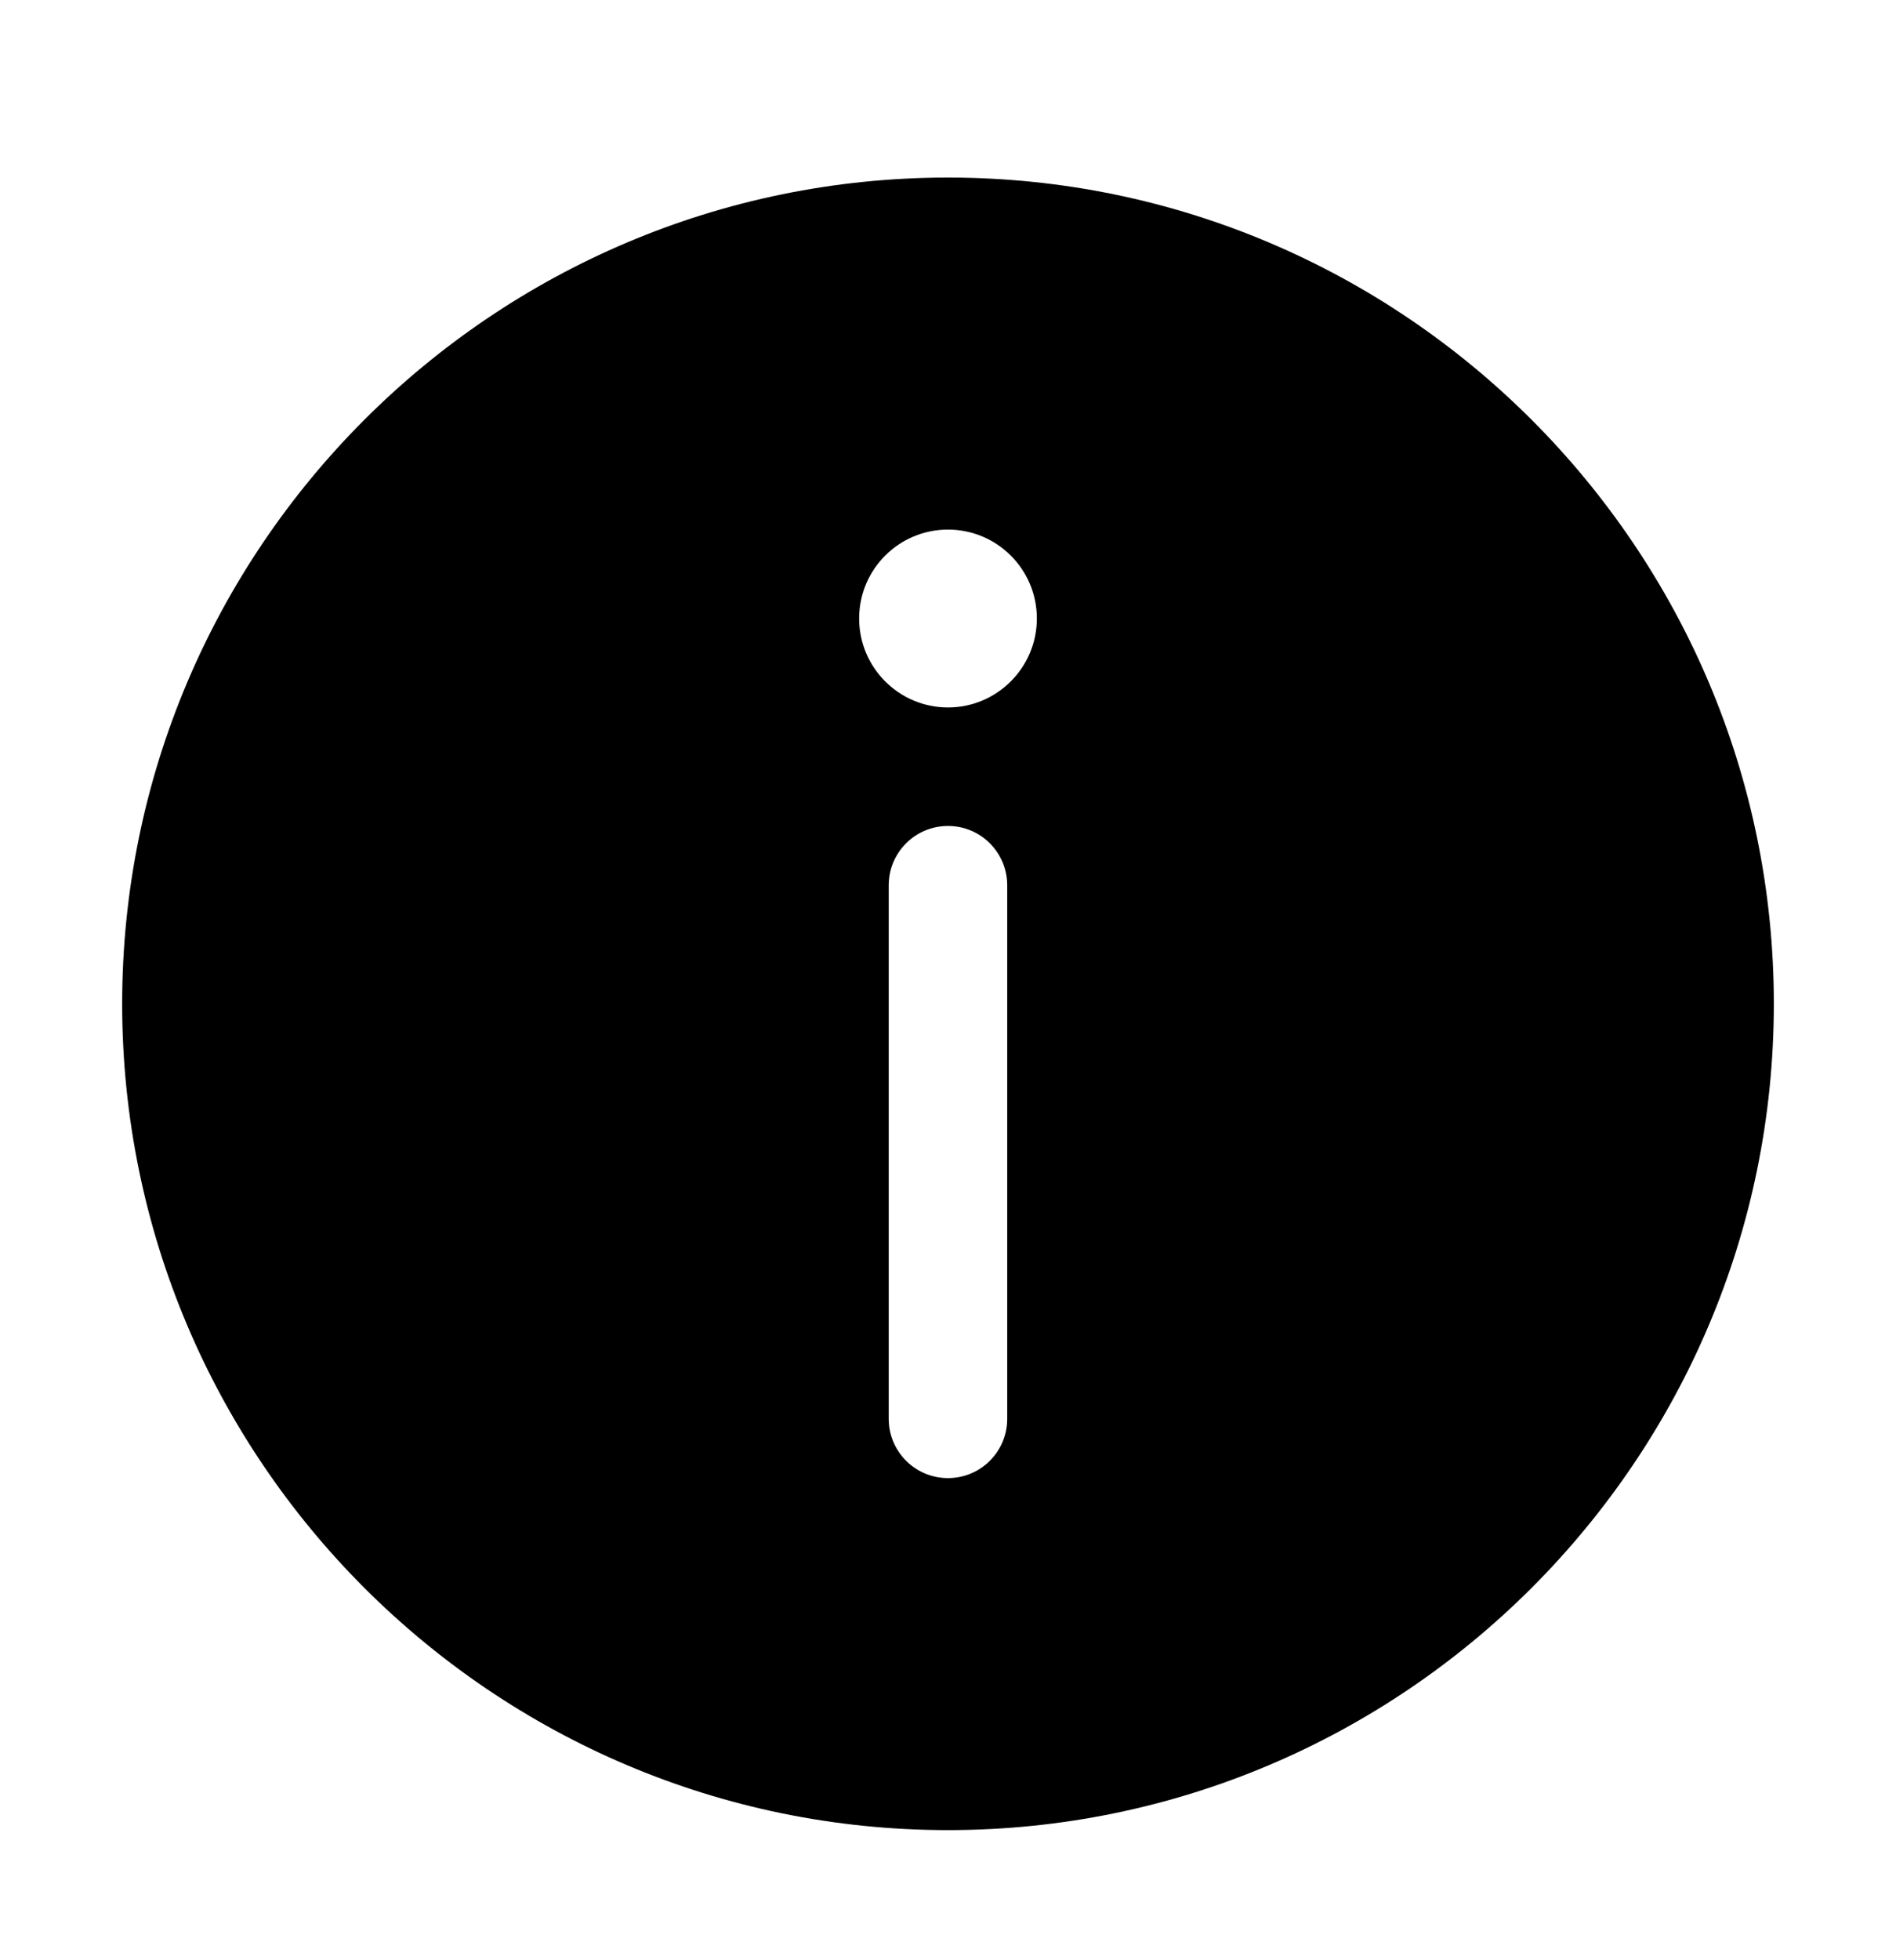 <svg width="30" height="31" viewBox="0 0 30 31" xmlns="http://www.w3.org/2000/svg">
<path d="M15 2.808C7.794 2.808 1.933 8.669 1.933 15.875C1.933 23.081 7.794 28.942 15 28.942C22.205 28.942 28.067 23.081 28.067 15.875C28.067 8.669 22.205 2.808 15 2.808ZM15.937 22.438C15.937 22.956 15.518 23.375 15 23.375C14.481 23.375 14.062 22.956 14.062 22.438V14C14.062 13.482 14.481 13.062 15 13.062C15.518 13.062 15.937 13.482 15.937 14V22.438ZM15 11.188C14.223 11.188 13.594 10.556 13.594 9.781C13.594 9.004 14.223 8.375 15 8.375C15.776 8.375 16.406 9.004 16.406 9.781C16.406 10.556 15.776 11.188 15 11.188Z" fill="black"/>
</svg>
